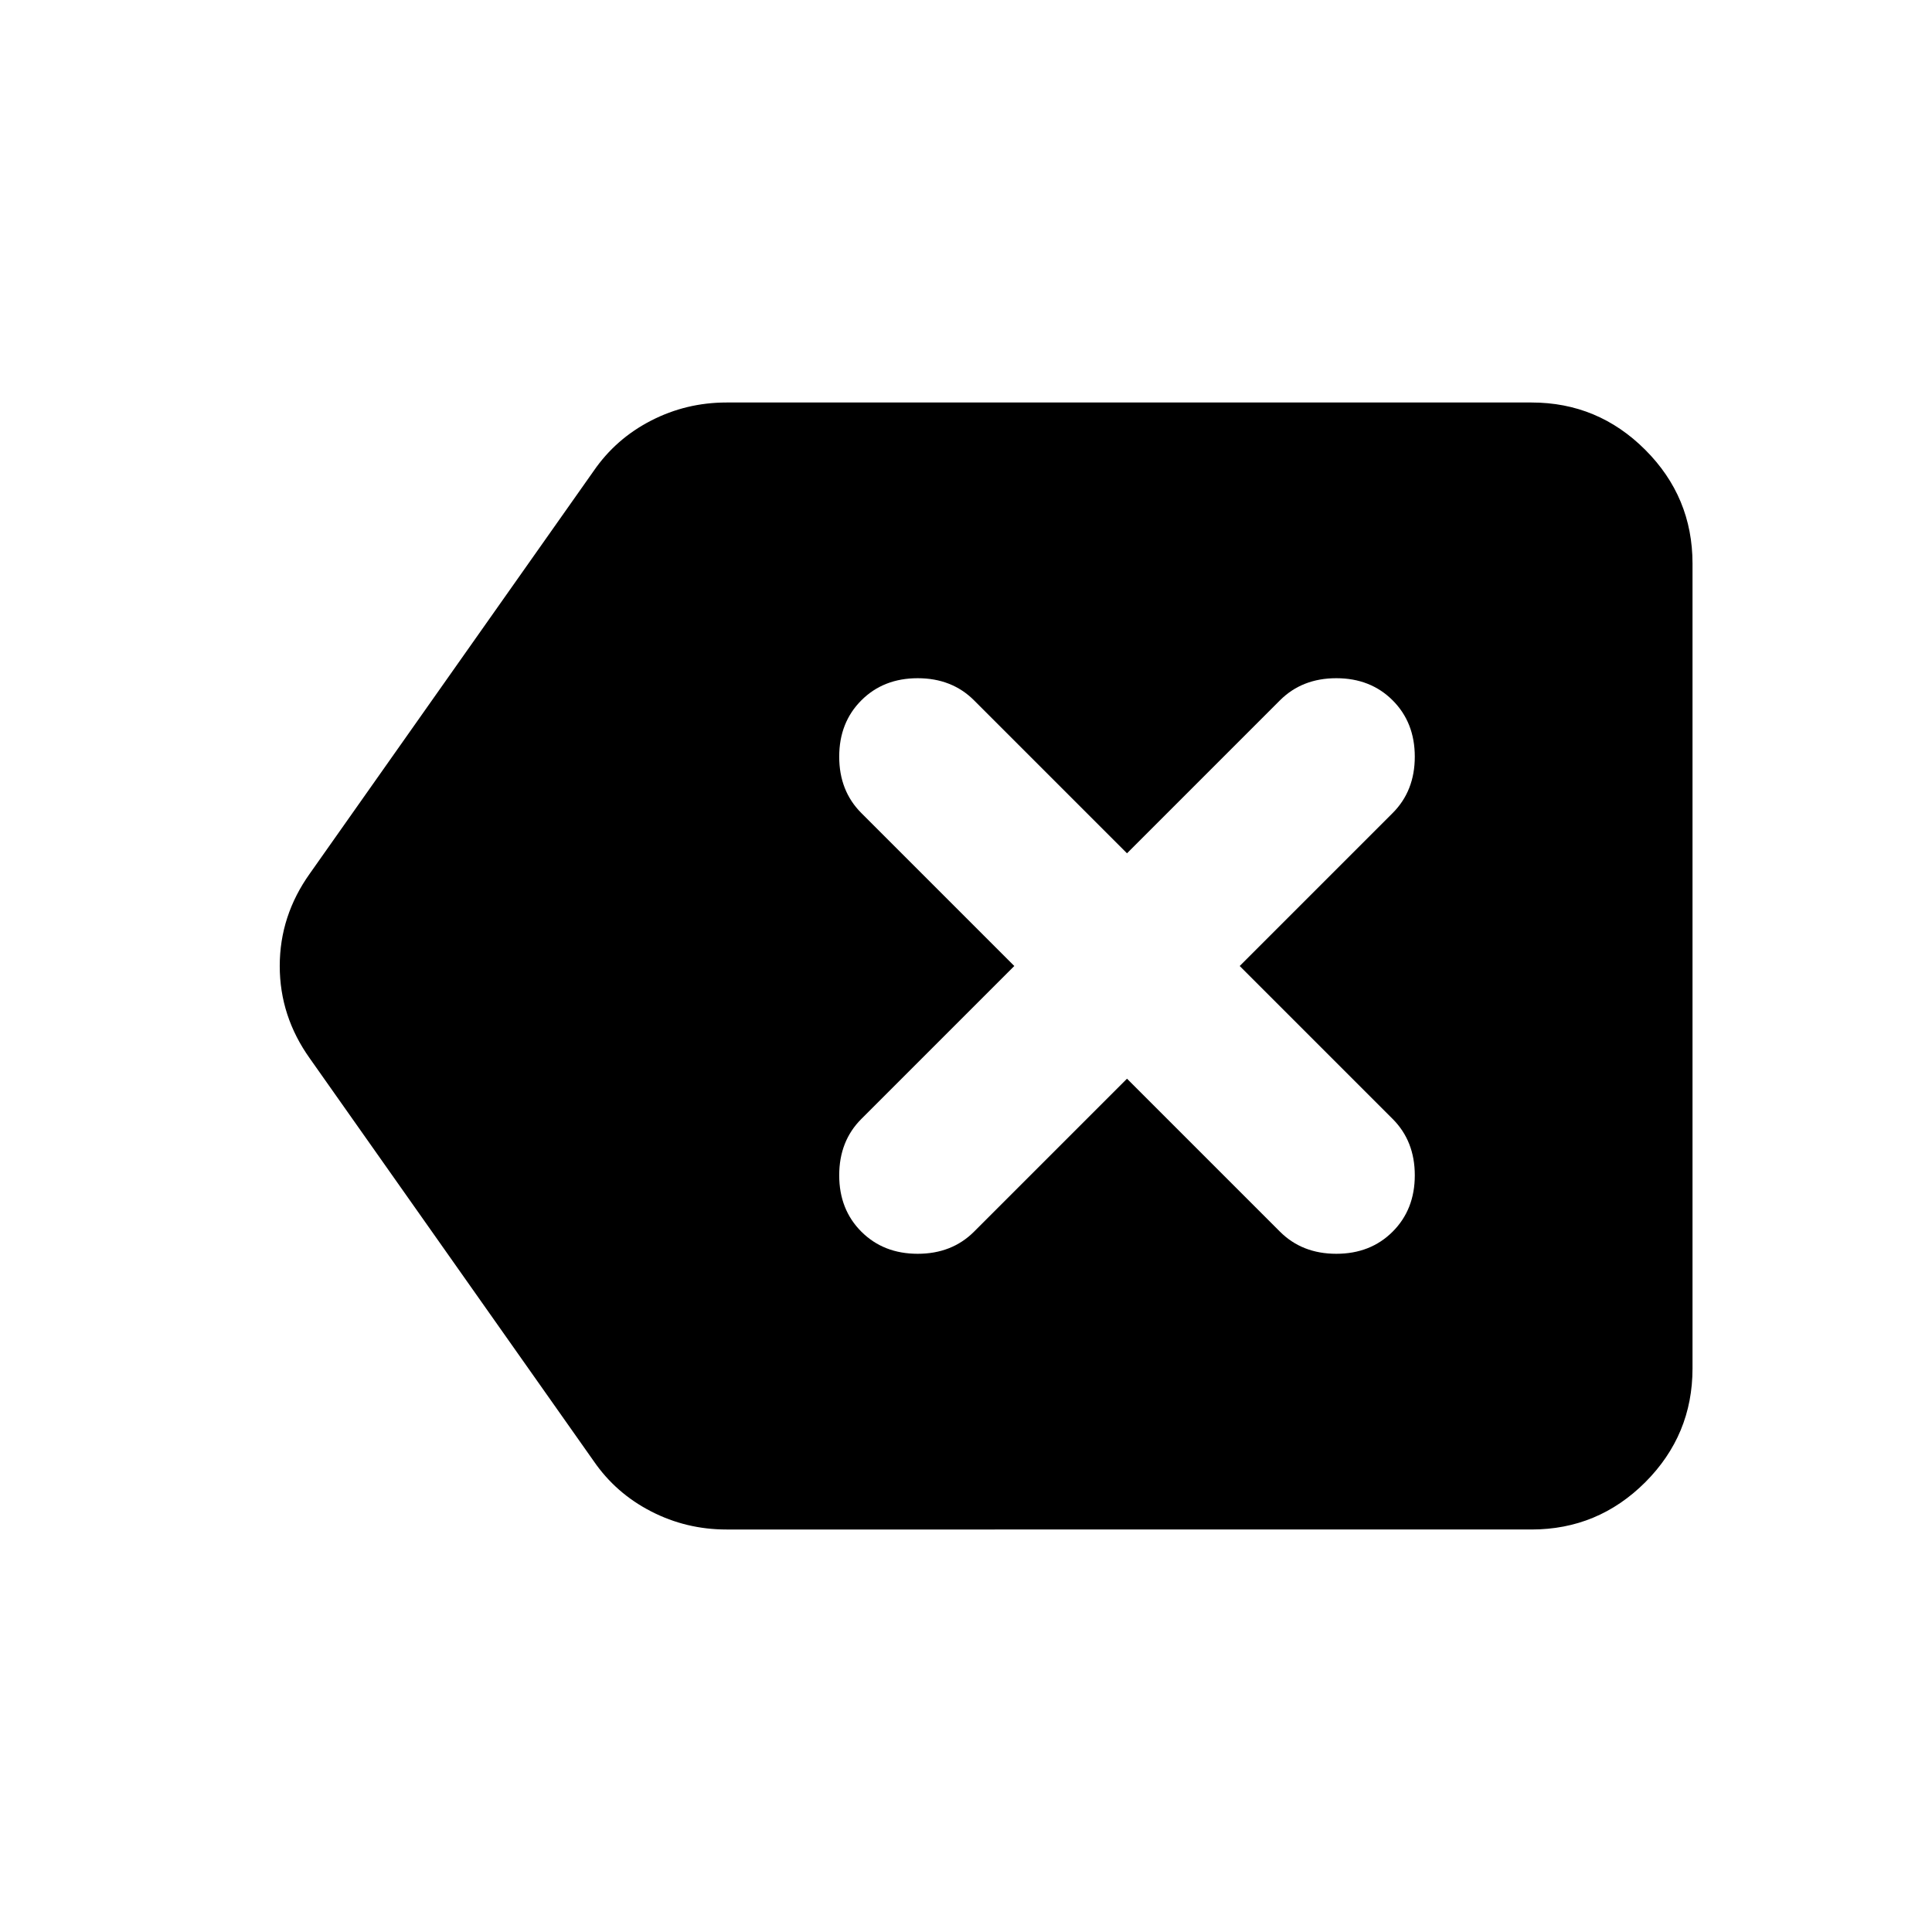 <svg xmlns="http://www.w3.org/2000/svg" height="24" width="24"><path d="M9.025 19q-.5 0-.937-.225-.438-.225-.713-.625l-3.525-5q-.375-.525-.375-1.15 0-.625.375-1.15l3.525-5q.275-.4.713-.625Q8.525 5 9.025 5h10q.825 0 1.413.588.587.587.587 1.412v10q0 .825-.587 1.413-.588.587-1.413.587Zm1.675-3.7q.275.275.7.275.425 0 .7-.275l1.9-1.9 1.9 1.9q.275.275.7.275.425 0 .7-.275.275-.275.275-.7 0-.425-.275-.7L15.4 12l1.9-1.9q.275-.275.275-.7 0-.425-.275-.7-.275-.275-.7-.275-.425 0-.7.275L14 10.6l-1.9-1.9q-.275-.275-.7-.275-.425 0-.7.275-.275.275-.275.7 0 .425.275.7l1.9 1.9-1.9 1.9q-.275.275-.275.7 0 .425.275.7Z"/></svg>